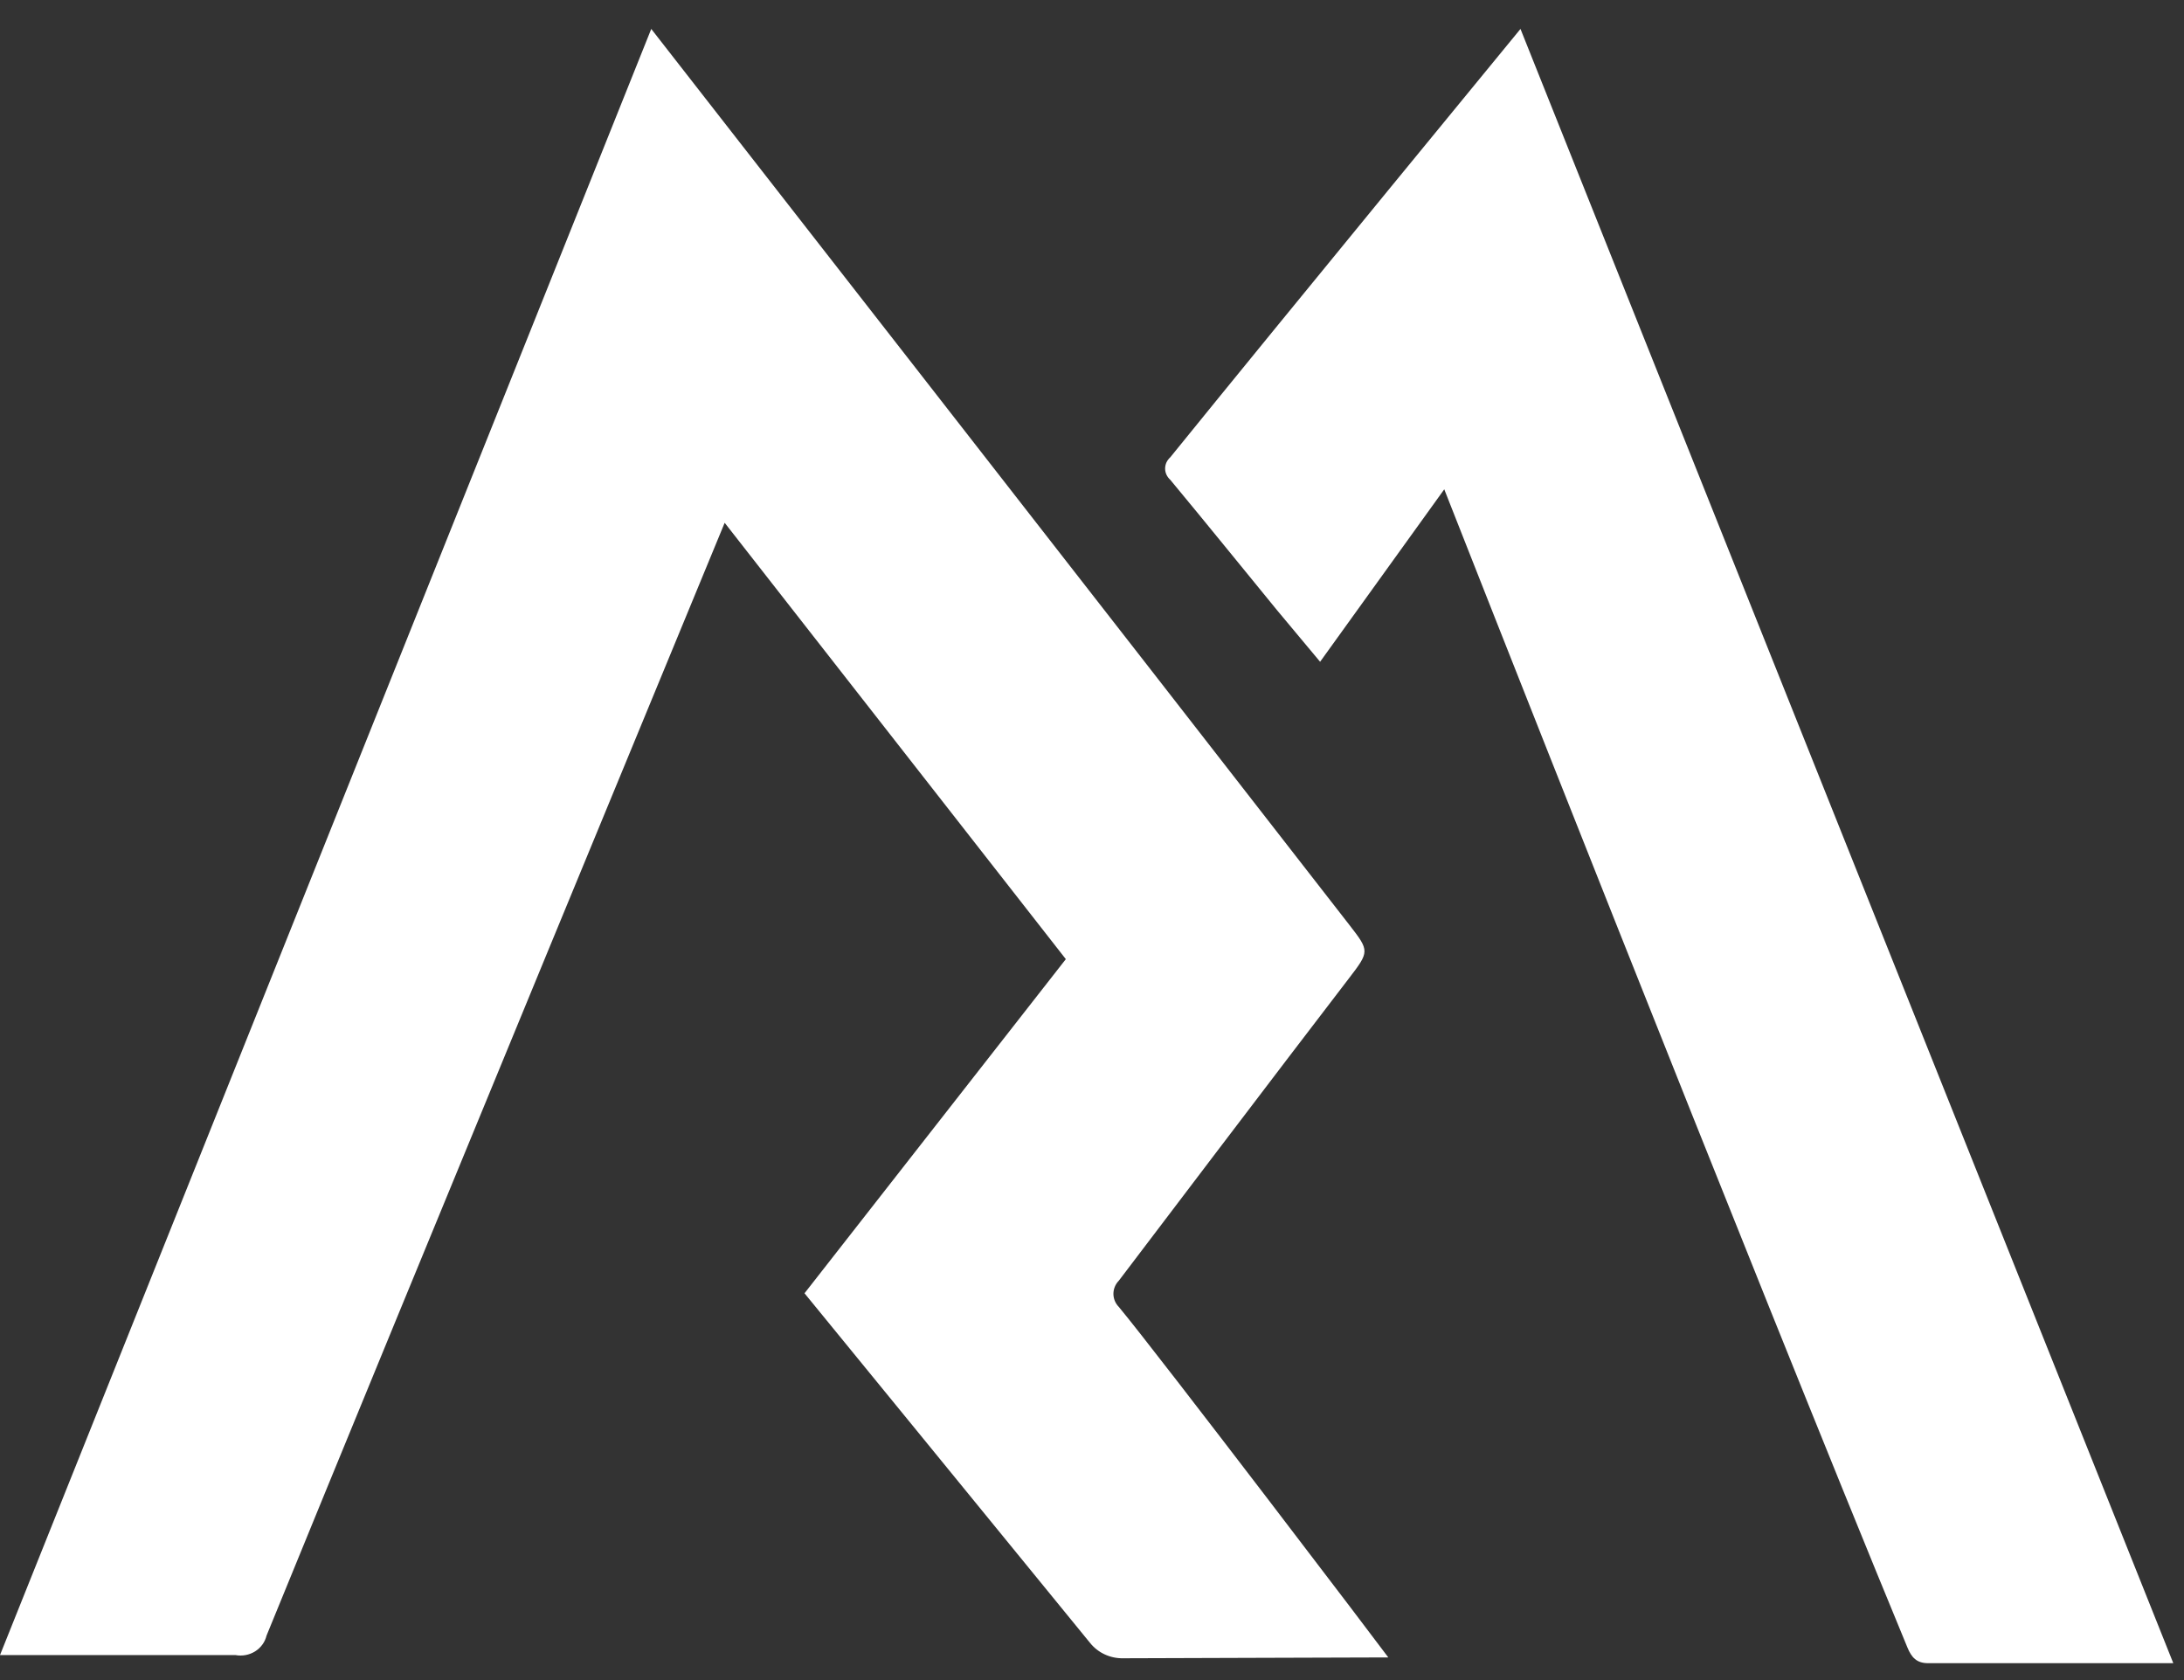 <svg width="52" height="40" viewBox="0 0 52 40" fill="none" xmlns="http://www.w3.org/2000/svg">
<rect x="0" y="0" width="52" height="40" fill="#333333" stroke="none"/>
<path d="M33.055 39.461C31.793 39.461 27.885 39.481 26.742 39.481C26.589 39.484 26.438 39.452 26.301 39.388C26.163 39.324 26.044 39.229 25.951 39.112C24.081 36.818 19.155 30.791 19.155 30.791L25.377 22.836L17.254 12.447C17.254 12.447 9.606 30.958 6.346 38.942C6.309 39.096 6.212 39.23 6.074 39.317C5.936 39.403 5.769 39.435 5.607 39.405H0L15.506 0.689C15.506 0.689 27.061 15.498 32.13 22.024C32.611 22.643 32.608 22.654 32.112 23.3C30.616 25.247 26.976 30.046 26.639 30.491C26.556 30.576 26.51 30.688 26.51 30.804C26.51 30.92 26.556 31.032 26.639 31.116C27.599 32.272 32.976 39.343 33.055 39.461Z" fill="white"/>
<path d="M51.745 39.598H45.906C45.635 39.598 45.511 39.461 45.413 39.22C41.676 30.18 34.387 11.65 34.387 11.65L31.431 15.756C31.048 15.298 30.723 14.911 30.4 14.521C29.555 13.489 28.716 12.45 27.864 11.424C27.826 11.39 27.795 11.348 27.773 11.302C27.752 11.256 27.741 11.206 27.741 11.155C27.741 11.105 27.752 11.055 27.773 11.009C27.795 10.963 27.826 10.921 27.864 10.887C30.589 7.523 36.202 0.689 36.202 0.689L51.745 39.598Z" fill="white"/>
</svg>
